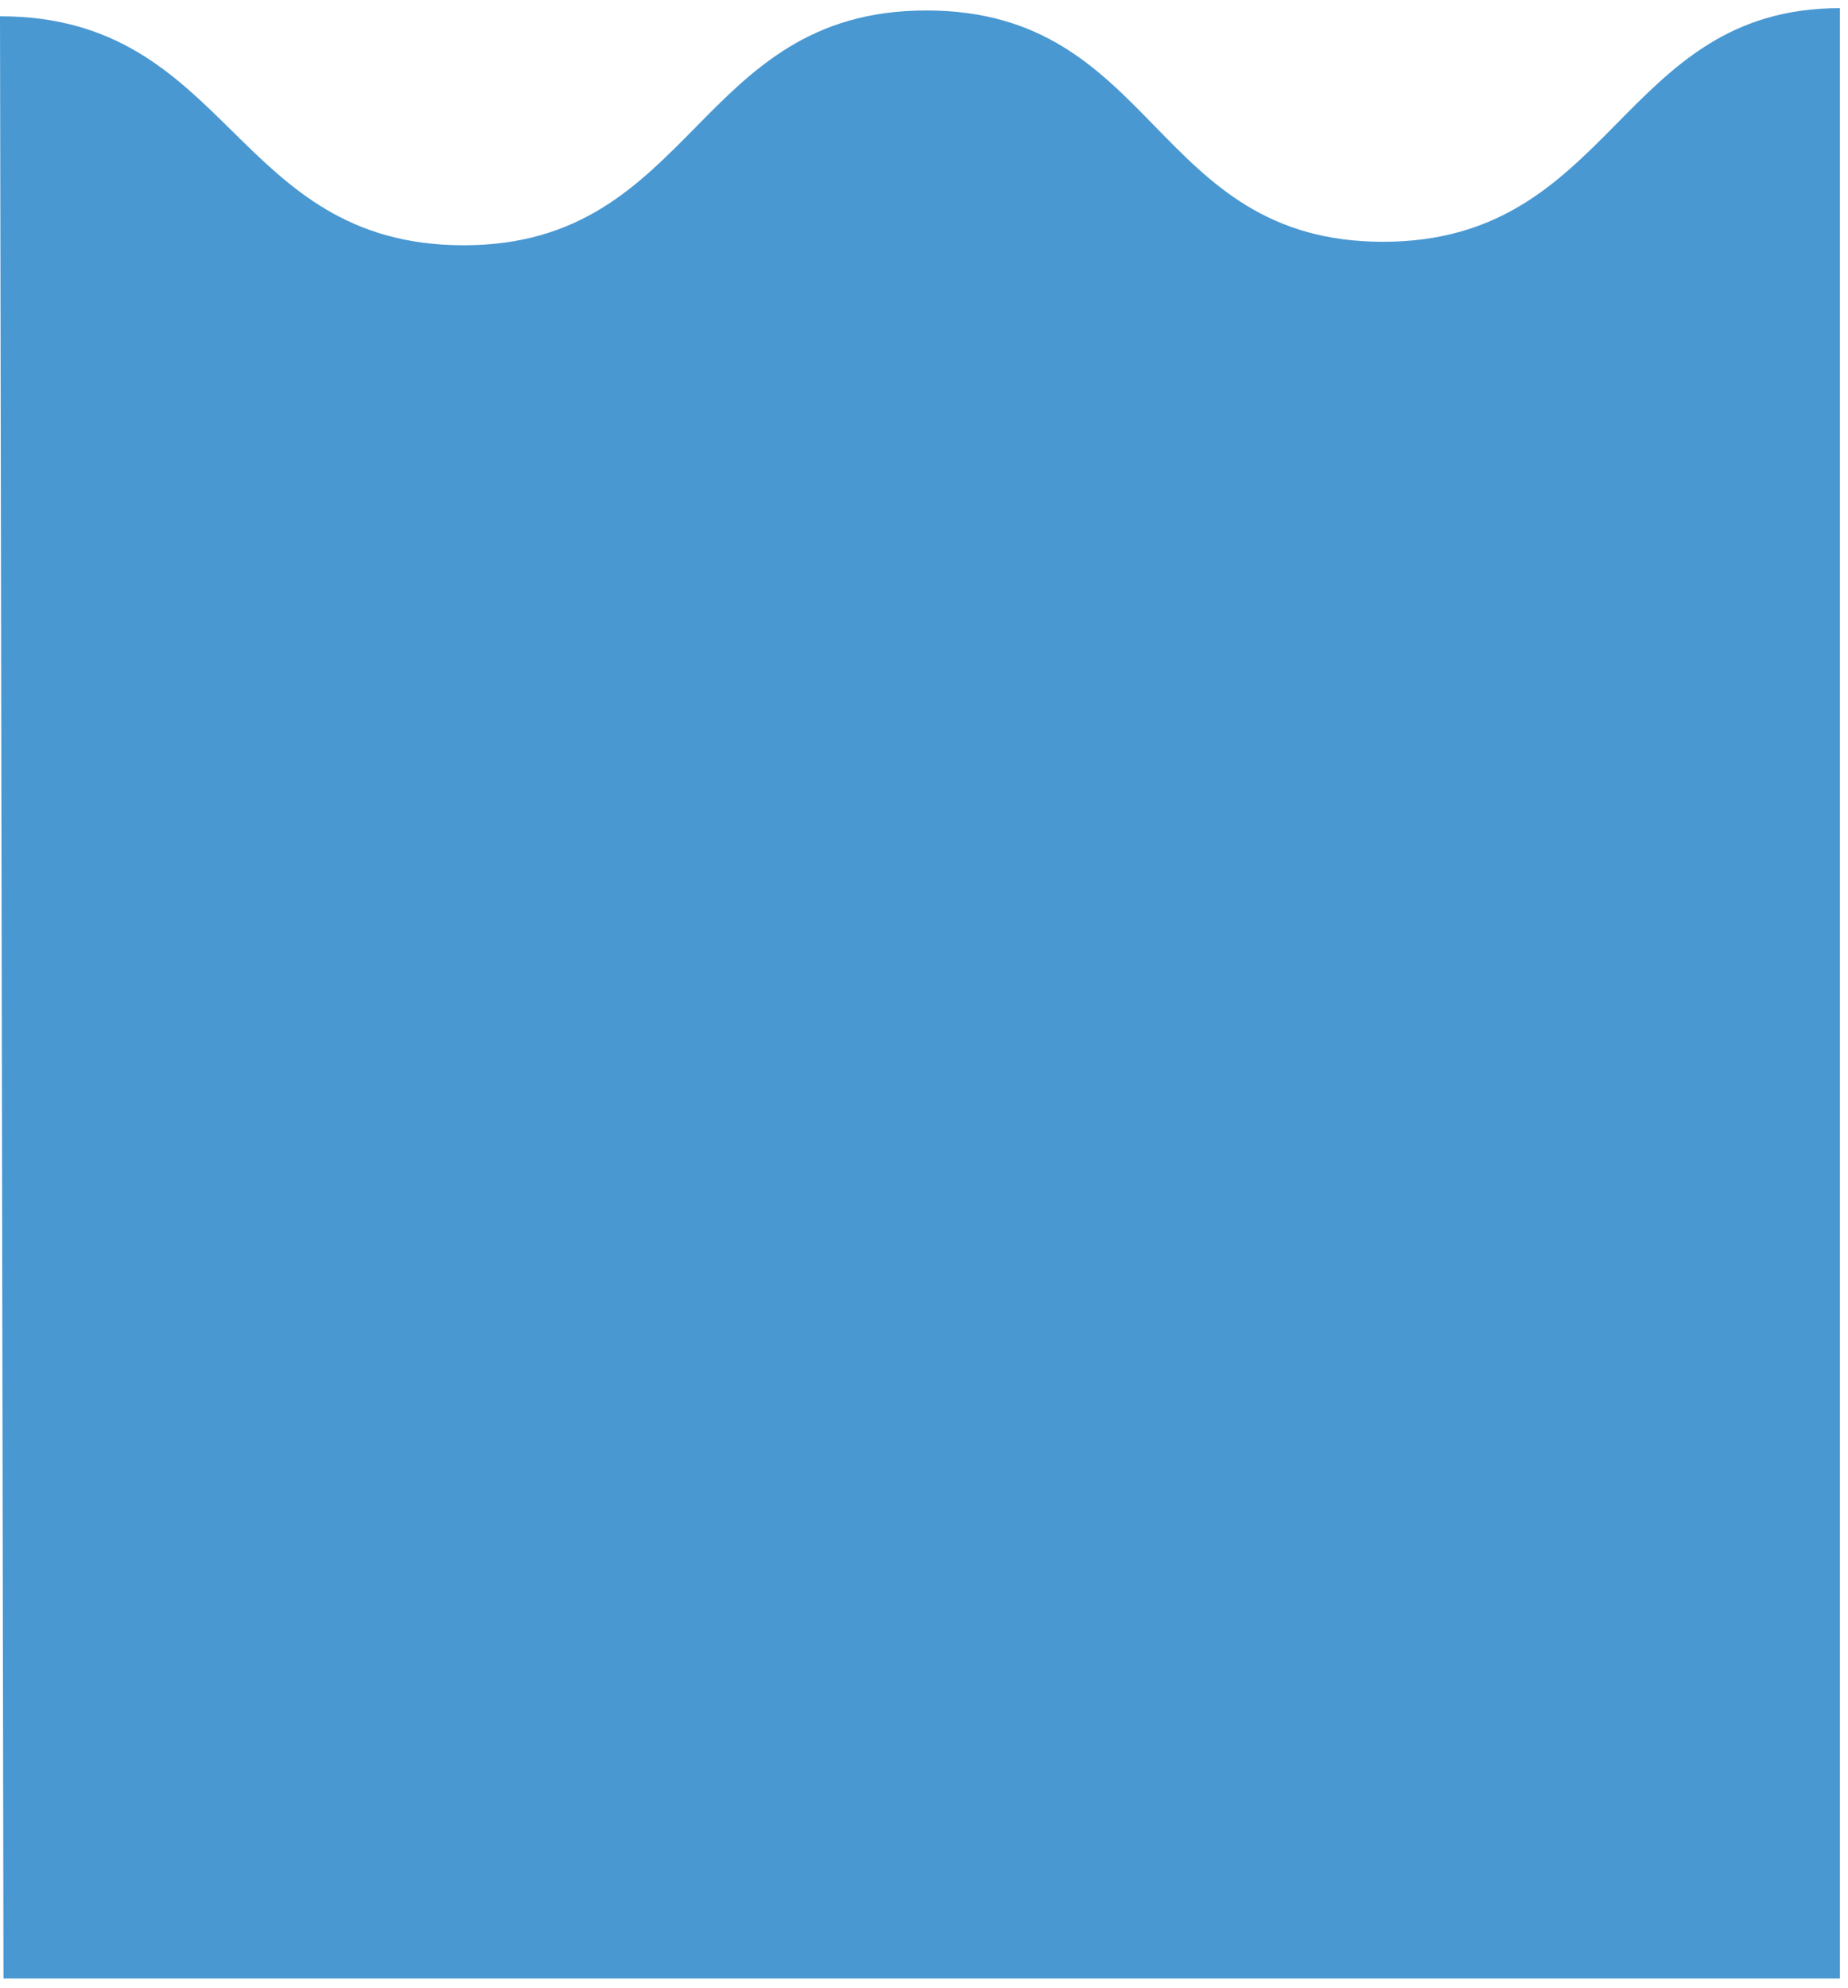 <?xml version="1.0" encoding="UTF-8" standalone="no"?>
<svg width="159px" height="171px" viewBox="0 0 159 171" version="1.1" xmlns="http://www.w3.org/2000/svg" xmlns:xlink="http://www.w3.org/1999/xlink">
    <g id="Page-1" stroke="none" stroke-width="1" fill="none" fill-rule="evenodd">
        <g id="Botling_assets" transform="translate(-636, -121)" fill="#4998D2">
            <path d="M636,122.4 C655.9,122.4 656,142.1 675.9,142.1 C695.8,142.1 695.8,121.9 715.7,121.9 C735.6,121.9 735.1,141.8 755,141.8 C774.9,141.8 775.3,121.7 794.3,121.7 L794.3,291.2 L636.3,291.2 L636,122.4 L636,122.4 Z" id="Shape"></path>
        </g>
    </g>
</svg>